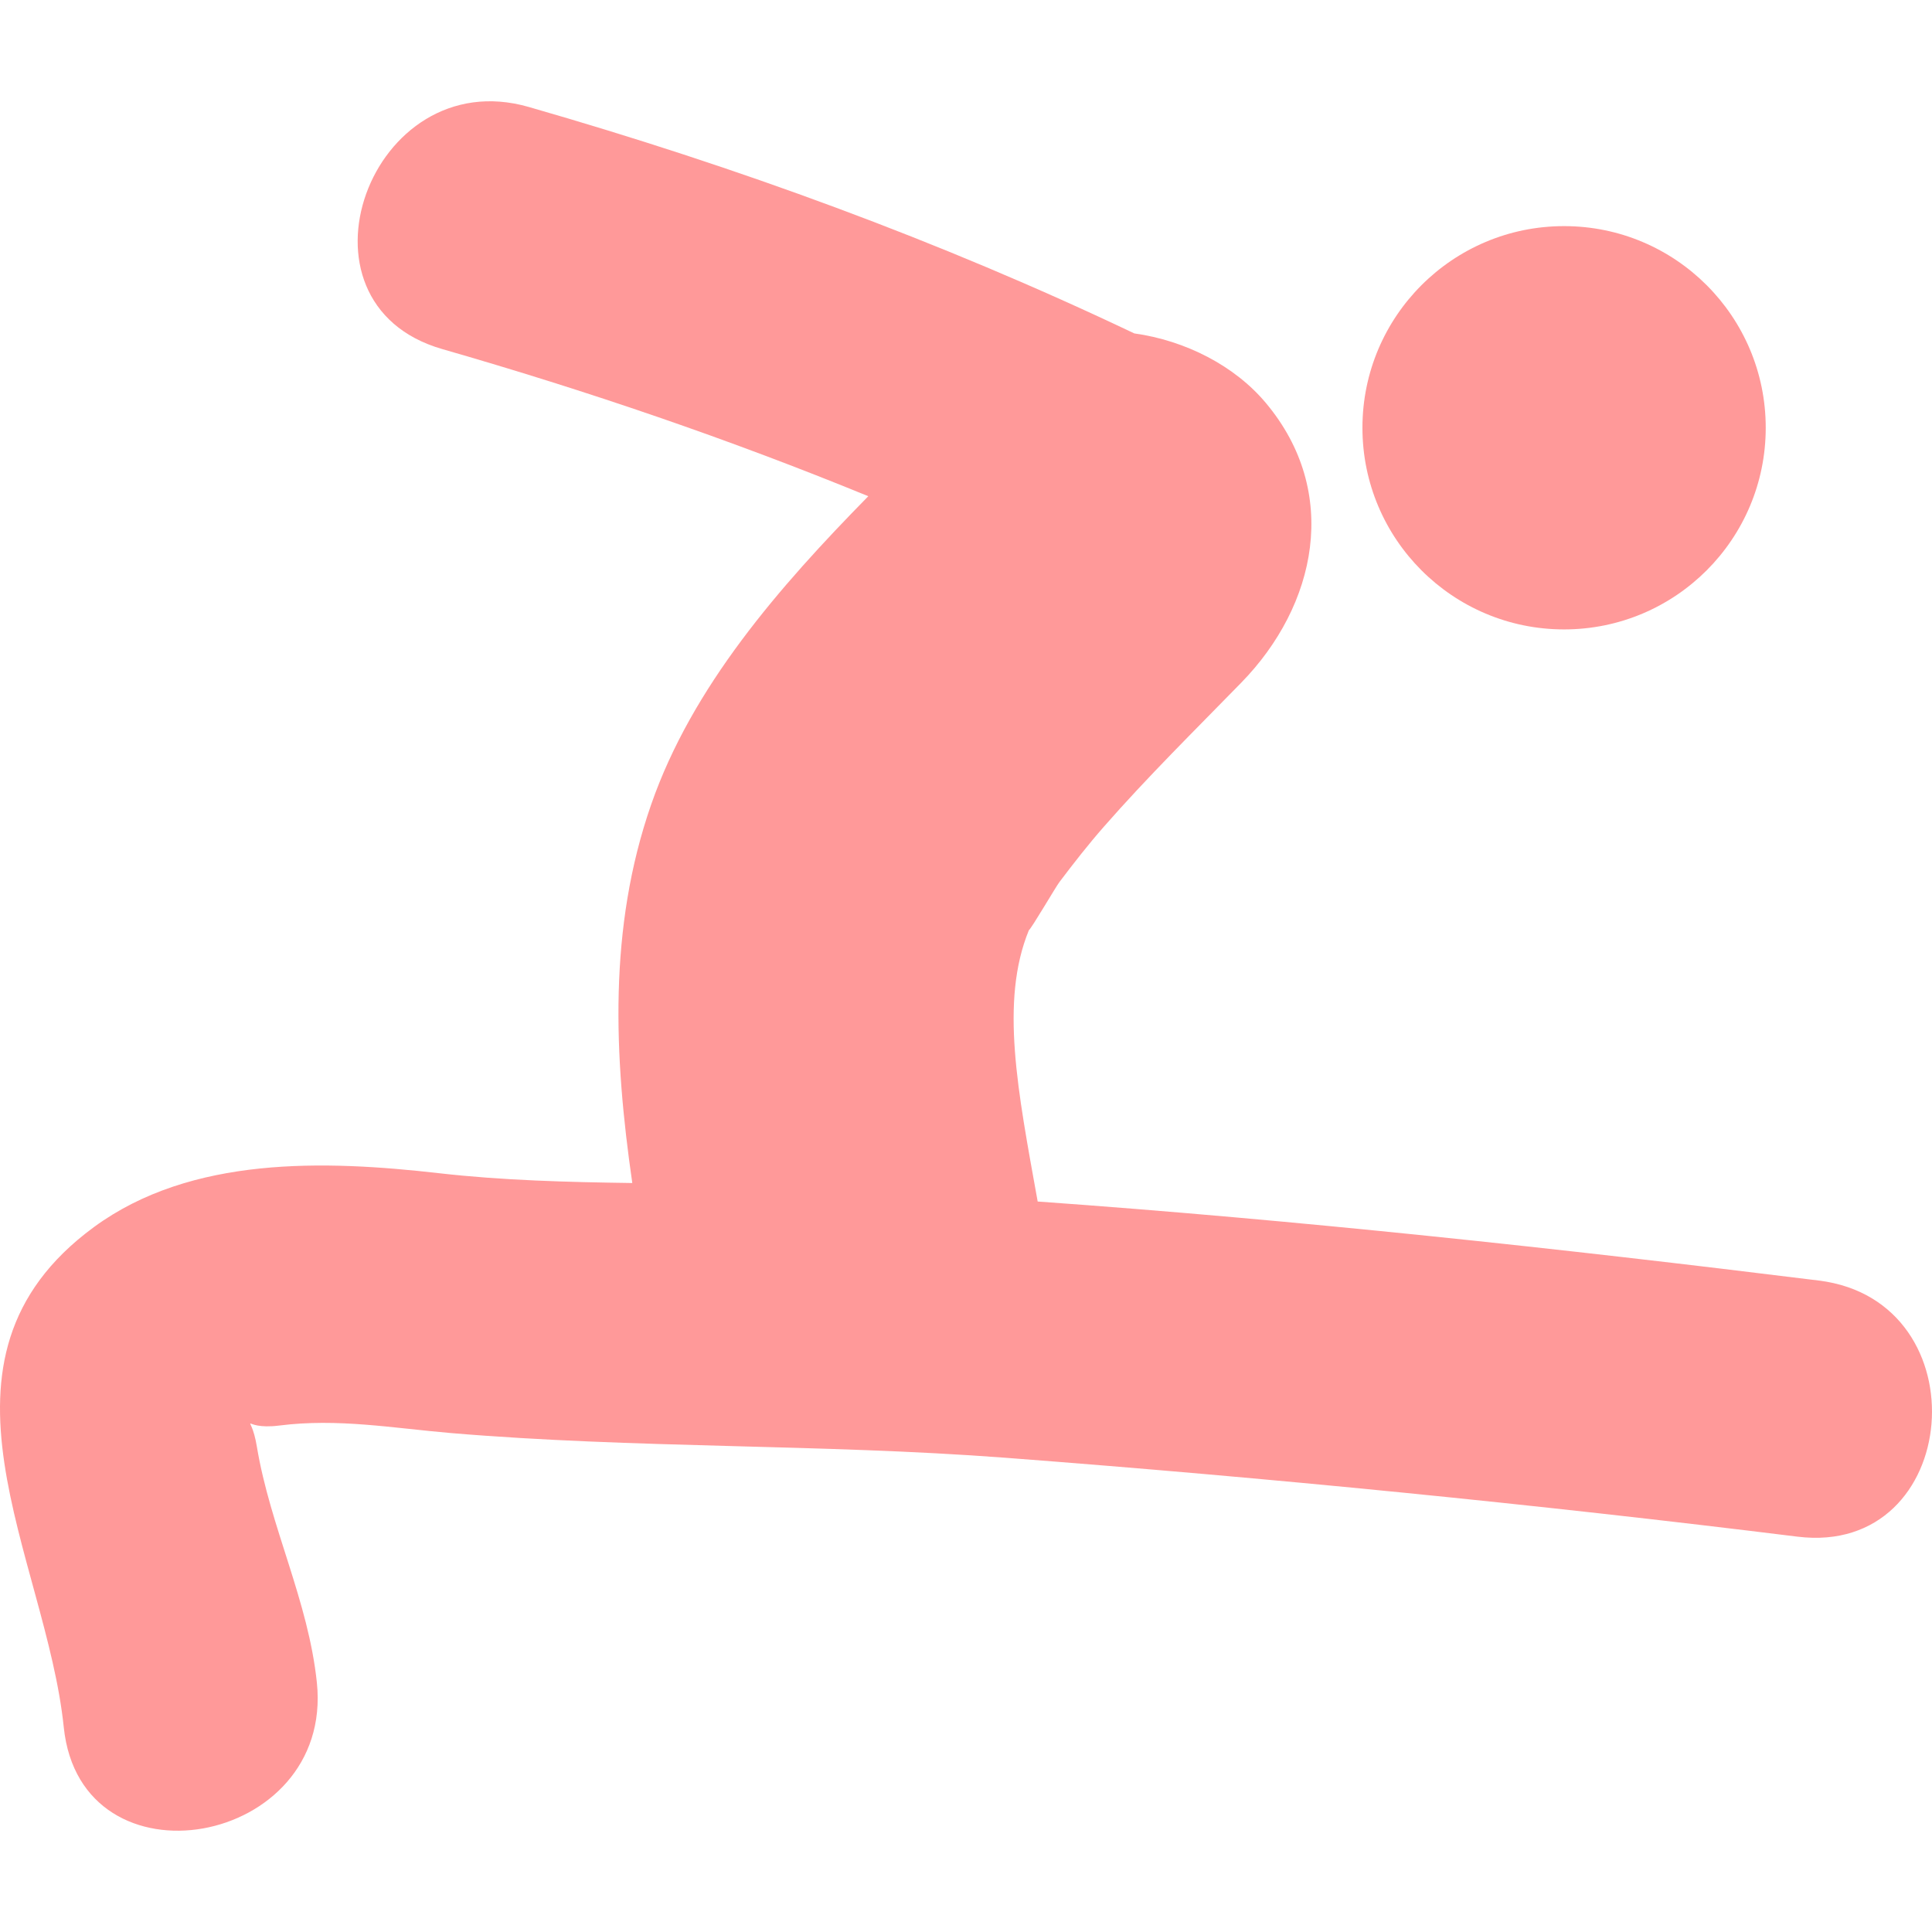 <?xml version="1.0" encoding="iso-8859-1"?>
<!-- Generator: Adobe Illustrator 18.1.1, SVG Export Plug-In . SVG Version: 6.00 Build 0)  -->
<svg xmlns="http://www.w3.org/2000/svg" xmlns:xlink="http://www.w3.org/1999/xlink" version="1.1" id="Capa_1" x="0px" y="0px" viewBox="0 0 51 51" style="enable-background:new 0 0 51 51;" xml:space="preserve" width="512px" height="512px">
<g>
	<g>
		<path d="M48.011,33.803c-6.846-0.848-13.729-1.594-20.619-2.086c-0.525-2.92-1-5.285-0.233-7.16    c0.087-0.076,0.706-1.14,0.81-1.277c0.375-0.496,0.756-0.984,1.166-1.452c1.154-1.318,2.406-2.551,3.629-3.805    c1.996-2.043,2.627-5.029,0.652-7.385c-0.826-0.987-2.127-1.649-3.474-1.837c-5.149-2.451-10.497-4.4-15.986-5.978    c-4.179-1.2-6.498,5.179-2.281,6.392c3.825,1.1,7.579,2.38,11.246,3.884c-2.368,2.411-4.651,5.031-5.732,8.139    c-1.136,3.264-0.982,6.644-0.498,9.991c-1.709-0.024-3.418-0.067-5.11-0.26c-3.004-0.342-6.531-0.463-9.103,1.424    c-4.777,3.506-1.261,8.691-0.795,13.201c0.449,4.359,7.128,3.158,6.682-1.172c-0.224-2.166-1.231-4.107-1.584-6.232    c-0.17-1.024-0.477-0.424,0.589-0.559c1.549-0.197,3,0.068,4.542,0.199c4.846,0.408,9.75,0.283,14.612,0.65    c6.987,0.531,13.97,1.223,20.925,2.084C51.795,41.102,52.349,34.34,48.011,33.803z" fill="#FF9999"/>
		<circle cx="41.288" cy="11.292" r="5.323" fill="#FF9999"/>
	</g>
</g>
<g>
</g>
<g>
</g>
<g>
</g>
<g>
</g>
<g>
</g>
<g>
</g>
<g>
</g>
<g>
</g>
<g>
</g>
<g>
</g>
<g>
</g>
<g>
</g>
<g>
</g>
<g>
</g>
<g>
</g>
</svg>
